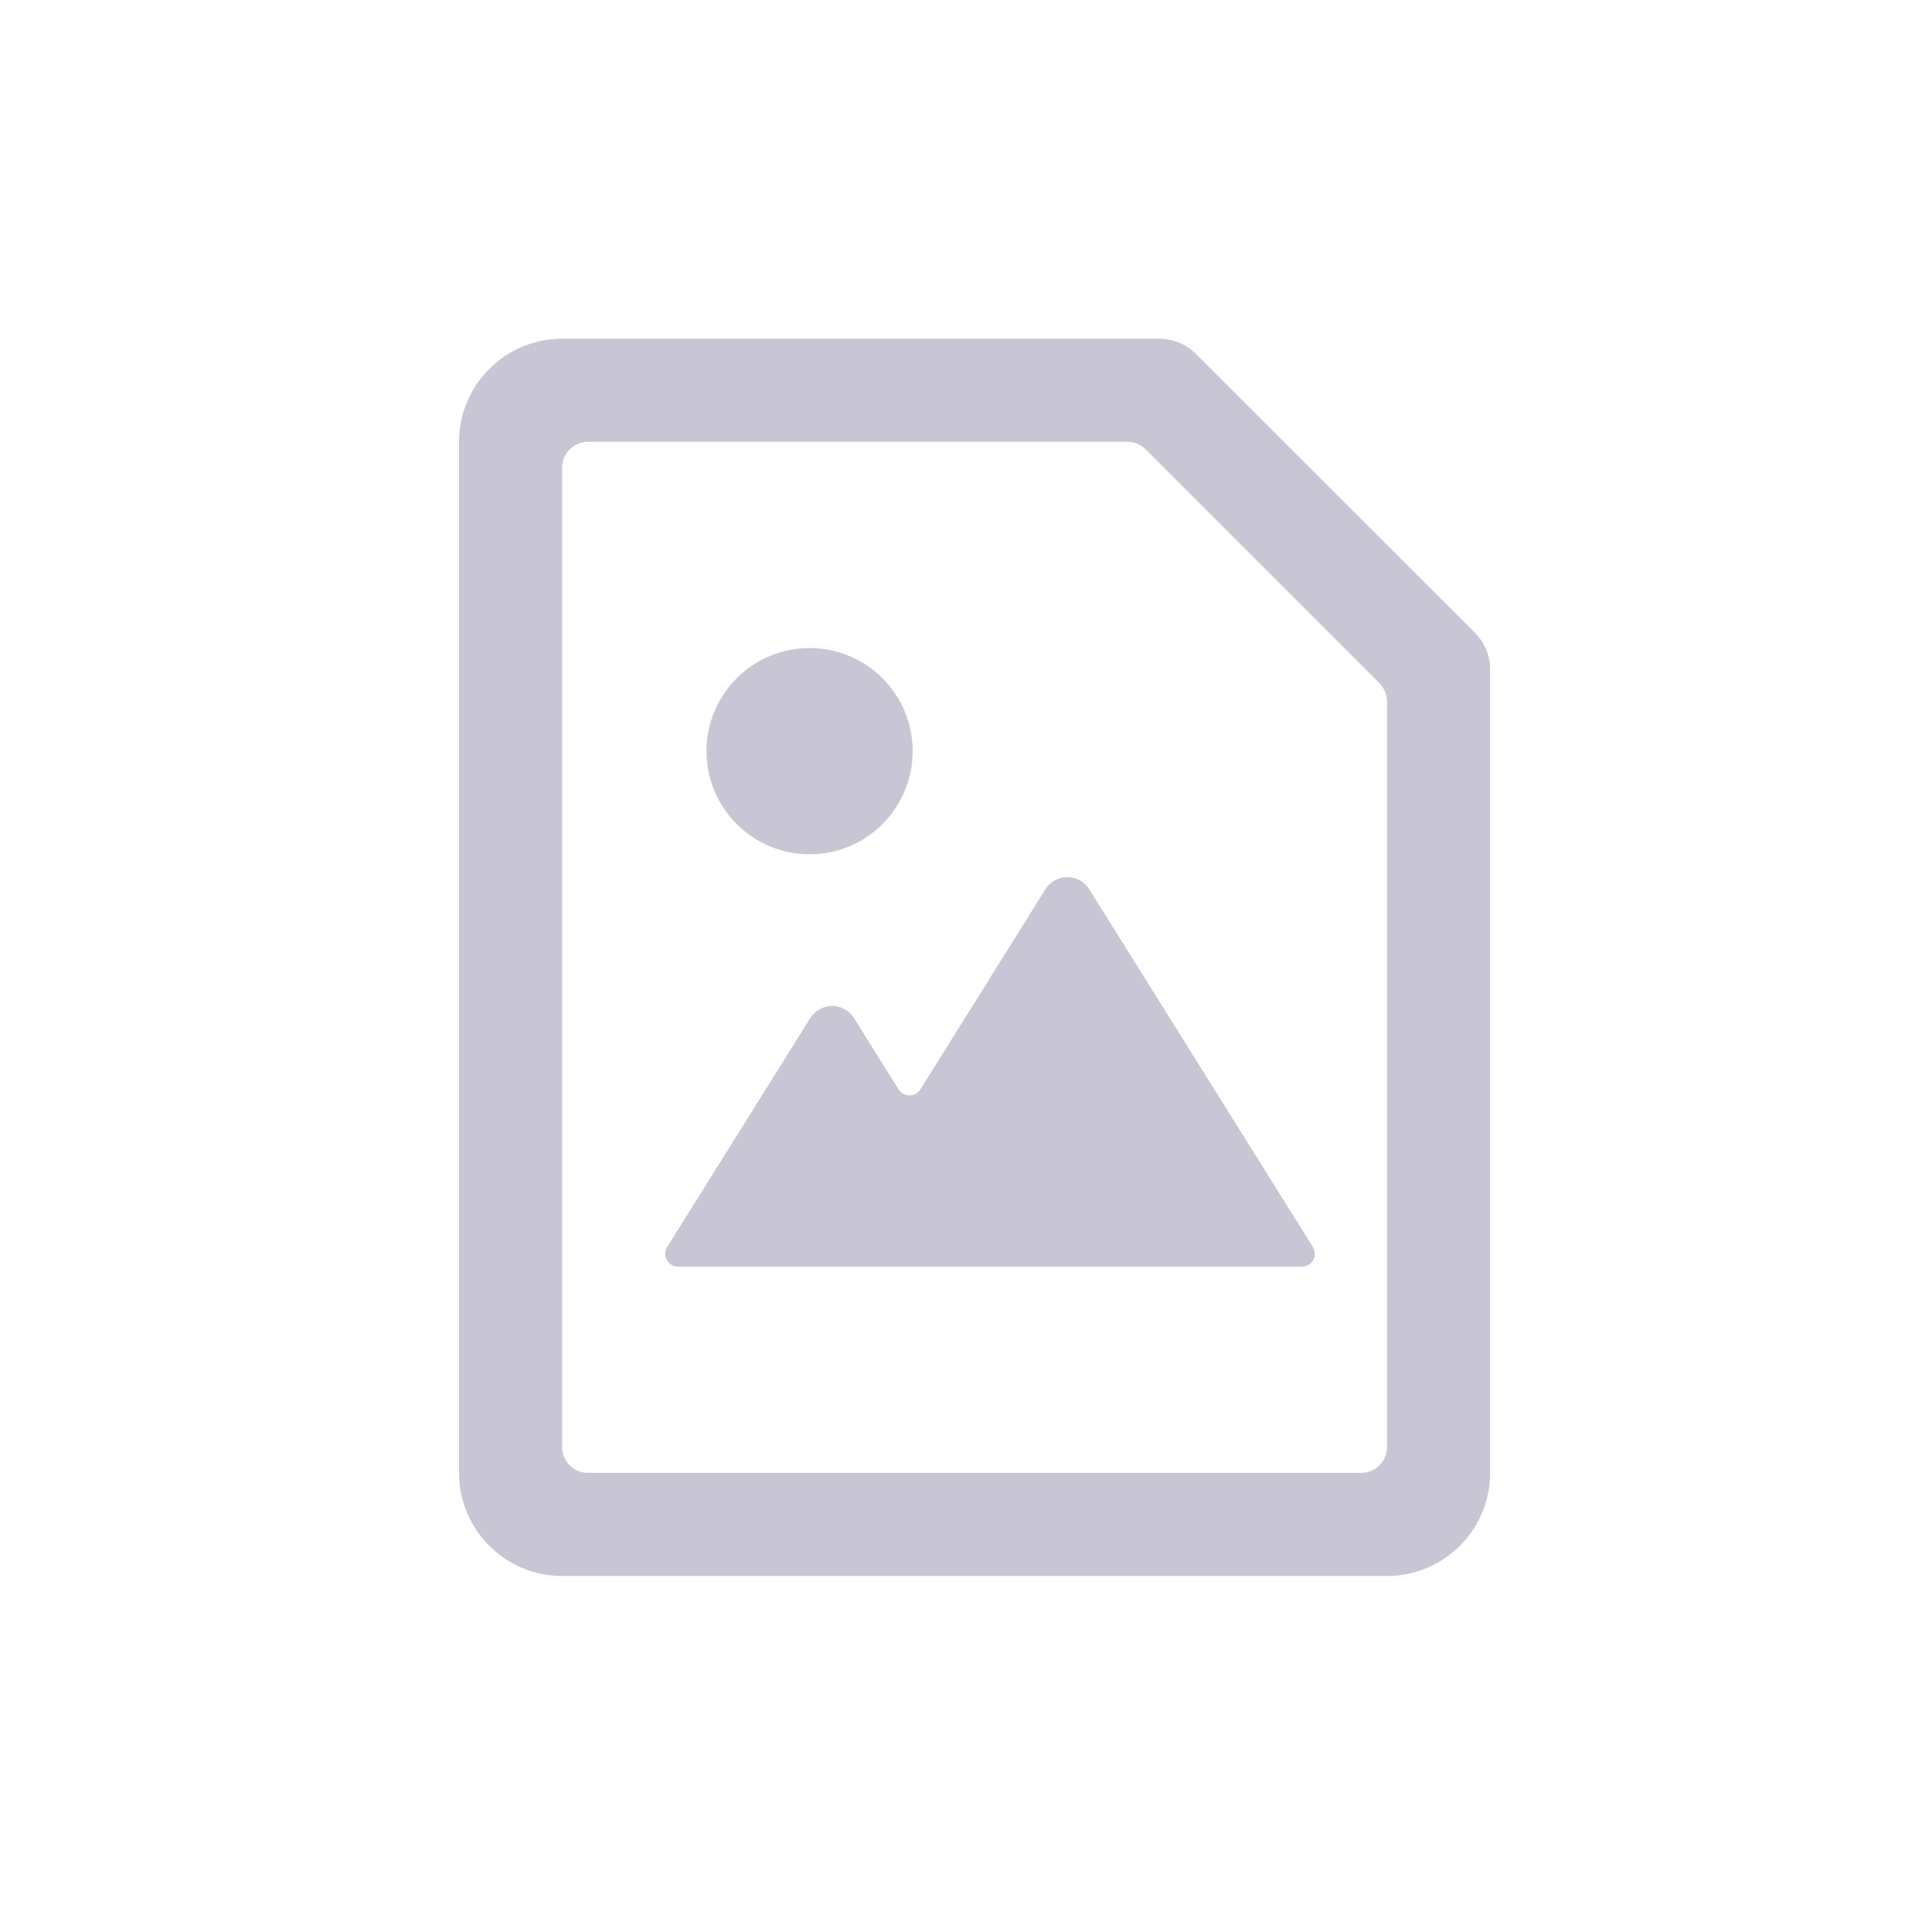 <svg width="25" height="25" viewBox="0 0 25 25" fill="none" xmlns="http://www.w3.org/2000/svg">
<path fill-rule="evenodd" clip-rule="evenodd" d="M15.475 4.579L19.087 8.19C19.212 8.315 19.282 8.485 19.282 8.662V19.059C19.282 19.796 18.685 20.393 17.948 20.393H7.274C6.538 20.393 5.94 19.796 5.94 19.059V5.717C5.94 4.981 6.538 4.383 7.274 4.383H15.003C15.18 4.383 15.35 4.454 15.475 4.579ZM17.614 19.059C17.798 19.059 17.948 18.91 17.948 18.726V9.076C17.948 8.988 17.913 8.903 17.85 8.841L14.825 5.815C14.762 5.753 14.677 5.717 14.589 5.717H7.608C7.424 5.717 7.274 5.867 7.274 6.051V18.726C7.274 18.91 7.424 19.059 7.608 19.059H17.614ZM10.476 11.054C11.213 11.054 11.81 10.457 11.81 9.72C11.81 8.983 11.213 8.386 10.476 8.386C9.739 8.386 9.142 8.983 9.142 9.72C9.142 10.457 9.739 11.054 10.476 11.054ZM13.811 11.35C13.926 11.35 14.033 11.409 14.094 11.506L16.988 16.135C17.021 16.187 17.023 16.252 16.993 16.305C16.964 16.358 16.908 16.391 16.847 16.391H8.775C8.715 16.391 8.659 16.358 8.629 16.305C8.6 16.252 8.602 16.187 8.634 16.135L10.485 13.174C10.546 13.077 10.653 13.017 10.768 13.017C10.883 13.017 10.99 13.077 11.051 13.174L11.627 14.096C11.658 14.145 11.711 14.174 11.769 14.174C11.826 14.174 11.879 14.145 11.91 14.096L13.528 11.506C13.589 11.409 13.696 11.35 13.811 11.35Z" fill="#C8C6D5"/>
<mask id="mask0_43_2935" style="mask-type:alpha" maskUnits="userSpaceOnUse" x="5" y="4" width="15" height="17">
<path fill-rule="evenodd" clip-rule="evenodd" d="M15.475 4.579L19.087 8.19C19.212 8.315 19.282 8.485 19.282 8.662V19.059C19.282 19.796 18.685 20.393 17.948 20.393H7.274C6.538 20.393 5.94 19.796 5.94 19.059V5.717C5.94 4.981 6.538 4.383 7.274 4.383H15.003C15.18 4.383 15.35 4.454 15.475 4.579ZM17.614 19.059C17.798 19.059 17.948 18.91 17.948 18.726V9.076C17.948 8.988 17.913 8.903 17.85 8.841L14.825 5.815C14.762 5.753 14.677 5.717 14.589 5.717H7.608C7.424 5.717 7.274 5.867 7.274 6.051V18.726C7.274 18.91 7.424 19.059 7.608 19.059H17.614ZM10.476 11.054C11.213 11.054 11.81 10.457 11.81 9.72C11.81 8.983 11.213 8.386 10.476 8.386C9.739 8.386 9.142 8.983 9.142 9.72C9.142 10.457 9.739 11.054 10.476 11.054ZM13.811 11.35C13.926 11.35 14.033 11.409 14.094 11.506L16.988 16.135C17.021 16.187 17.023 16.252 16.993 16.305C16.964 16.358 16.908 16.391 16.847 16.391H8.775C8.715 16.391 8.659 16.358 8.629 16.305C8.6 16.252 8.602 16.187 8.634 16.135L10.485 13.174C10.546 13.077 10.653 13.017 10.768 13.017C10.883 13.017 10.99 13.077 11.051 13.174L11.627 14.096C11.658 14.145 11.711 14.174 11.769 14.174C11.826 14.174 11.879 14.145 11.91 14.096L13.528 11.506C13.589 11.409 13.696 11.35 13.811 11.35Z" fill="white"/>
</mask>
<g mask="url(#mask0_43_2935)">
</g>
</svg>
